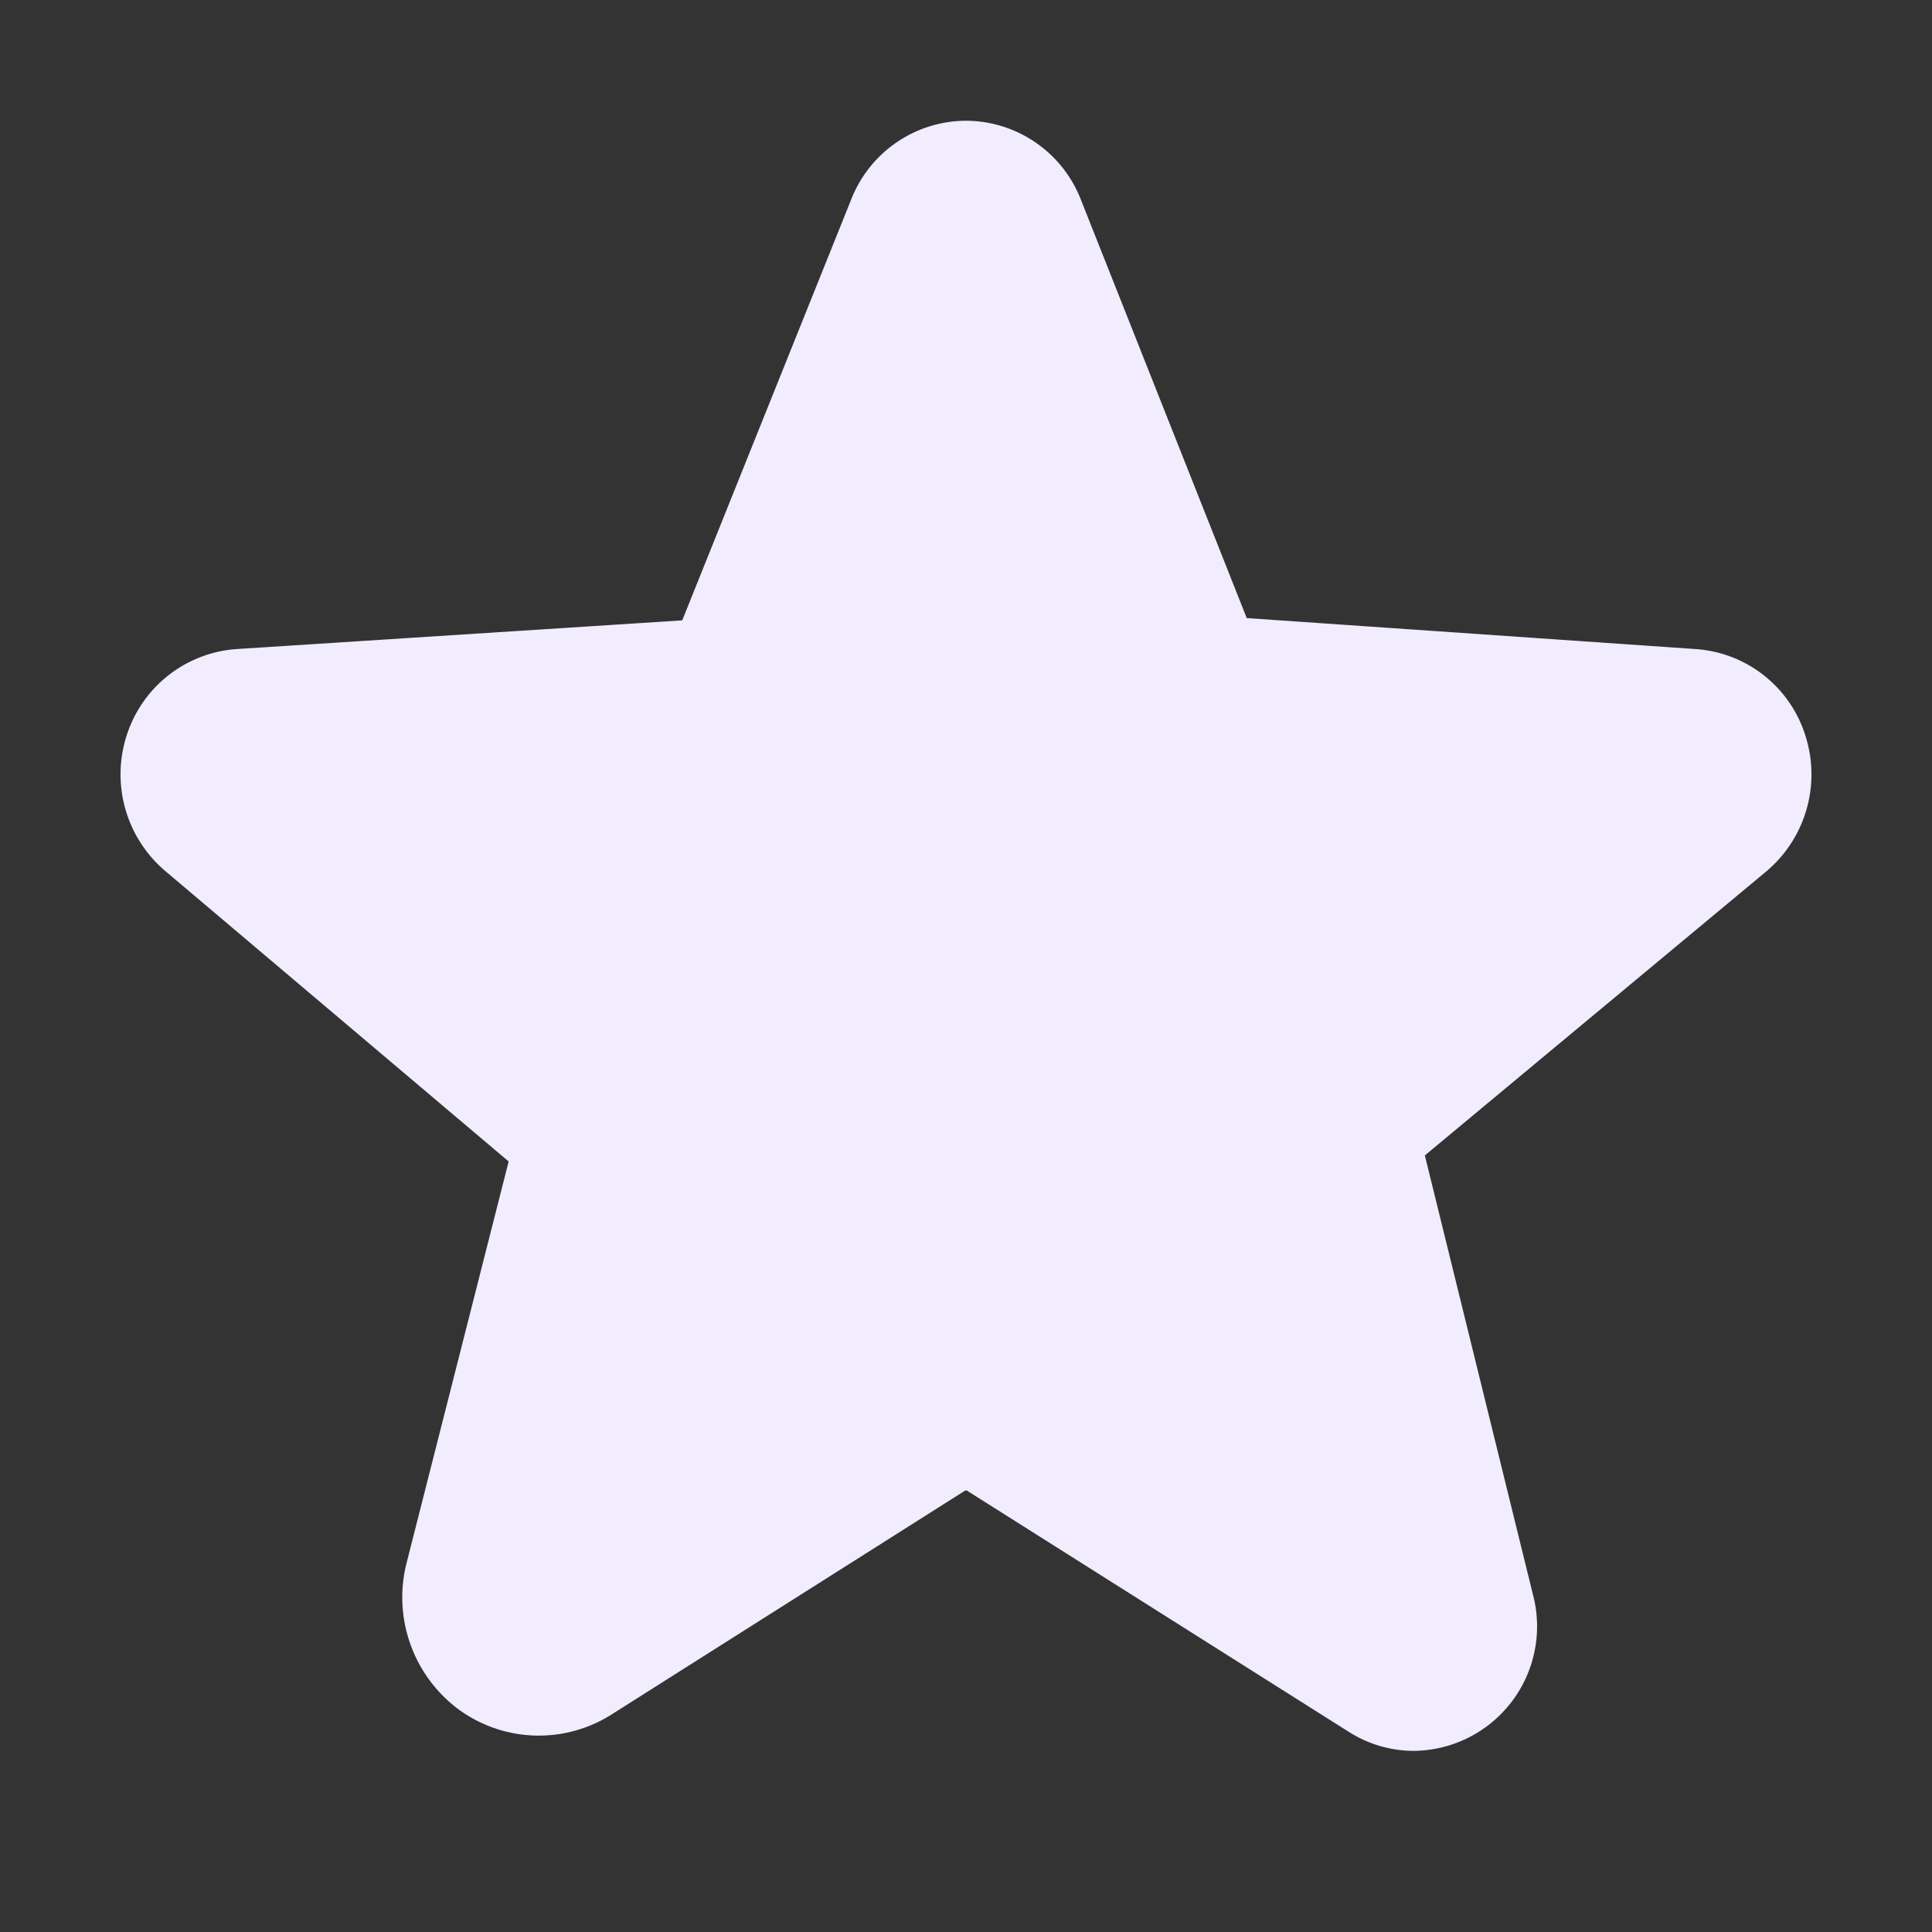 <svg xmlns="http://www.w3.org/2000/svg" width="1em" height="1em" viewBox="0 0 256 256"><rect x="0" y="0" width="256" height="256" fill="#333333" stroke="none"/><path fill="#f1edff" d="m234 115.5l-45.2 37.6l14.3 58.1a16.5 16.5 0 0 1-15.8 20.8a16.1 16.1 0 0 1-8.7-2.6l-50.5-31.9h-.2L81 227.2a18 18 0 0 1-20.1-.6a18.5 18.5 0 0 1-7-19.6l13.5-53.1L22 115.5a16.8 16.8 0 0 1-5.2-18.1A16.5 16.5 0 0 1 31.4 86l59-3.8l22.4-55.8A16.4 16.4 0 0 1 128 16a16.4 16.4 0 0 1 15.2 10.4l22 55.5l59.4 4.1a16.4 16.4 0 0 1 14.6 11.4a16.8 16.8 0 0 1-5.2 18.1Z"/></svg>